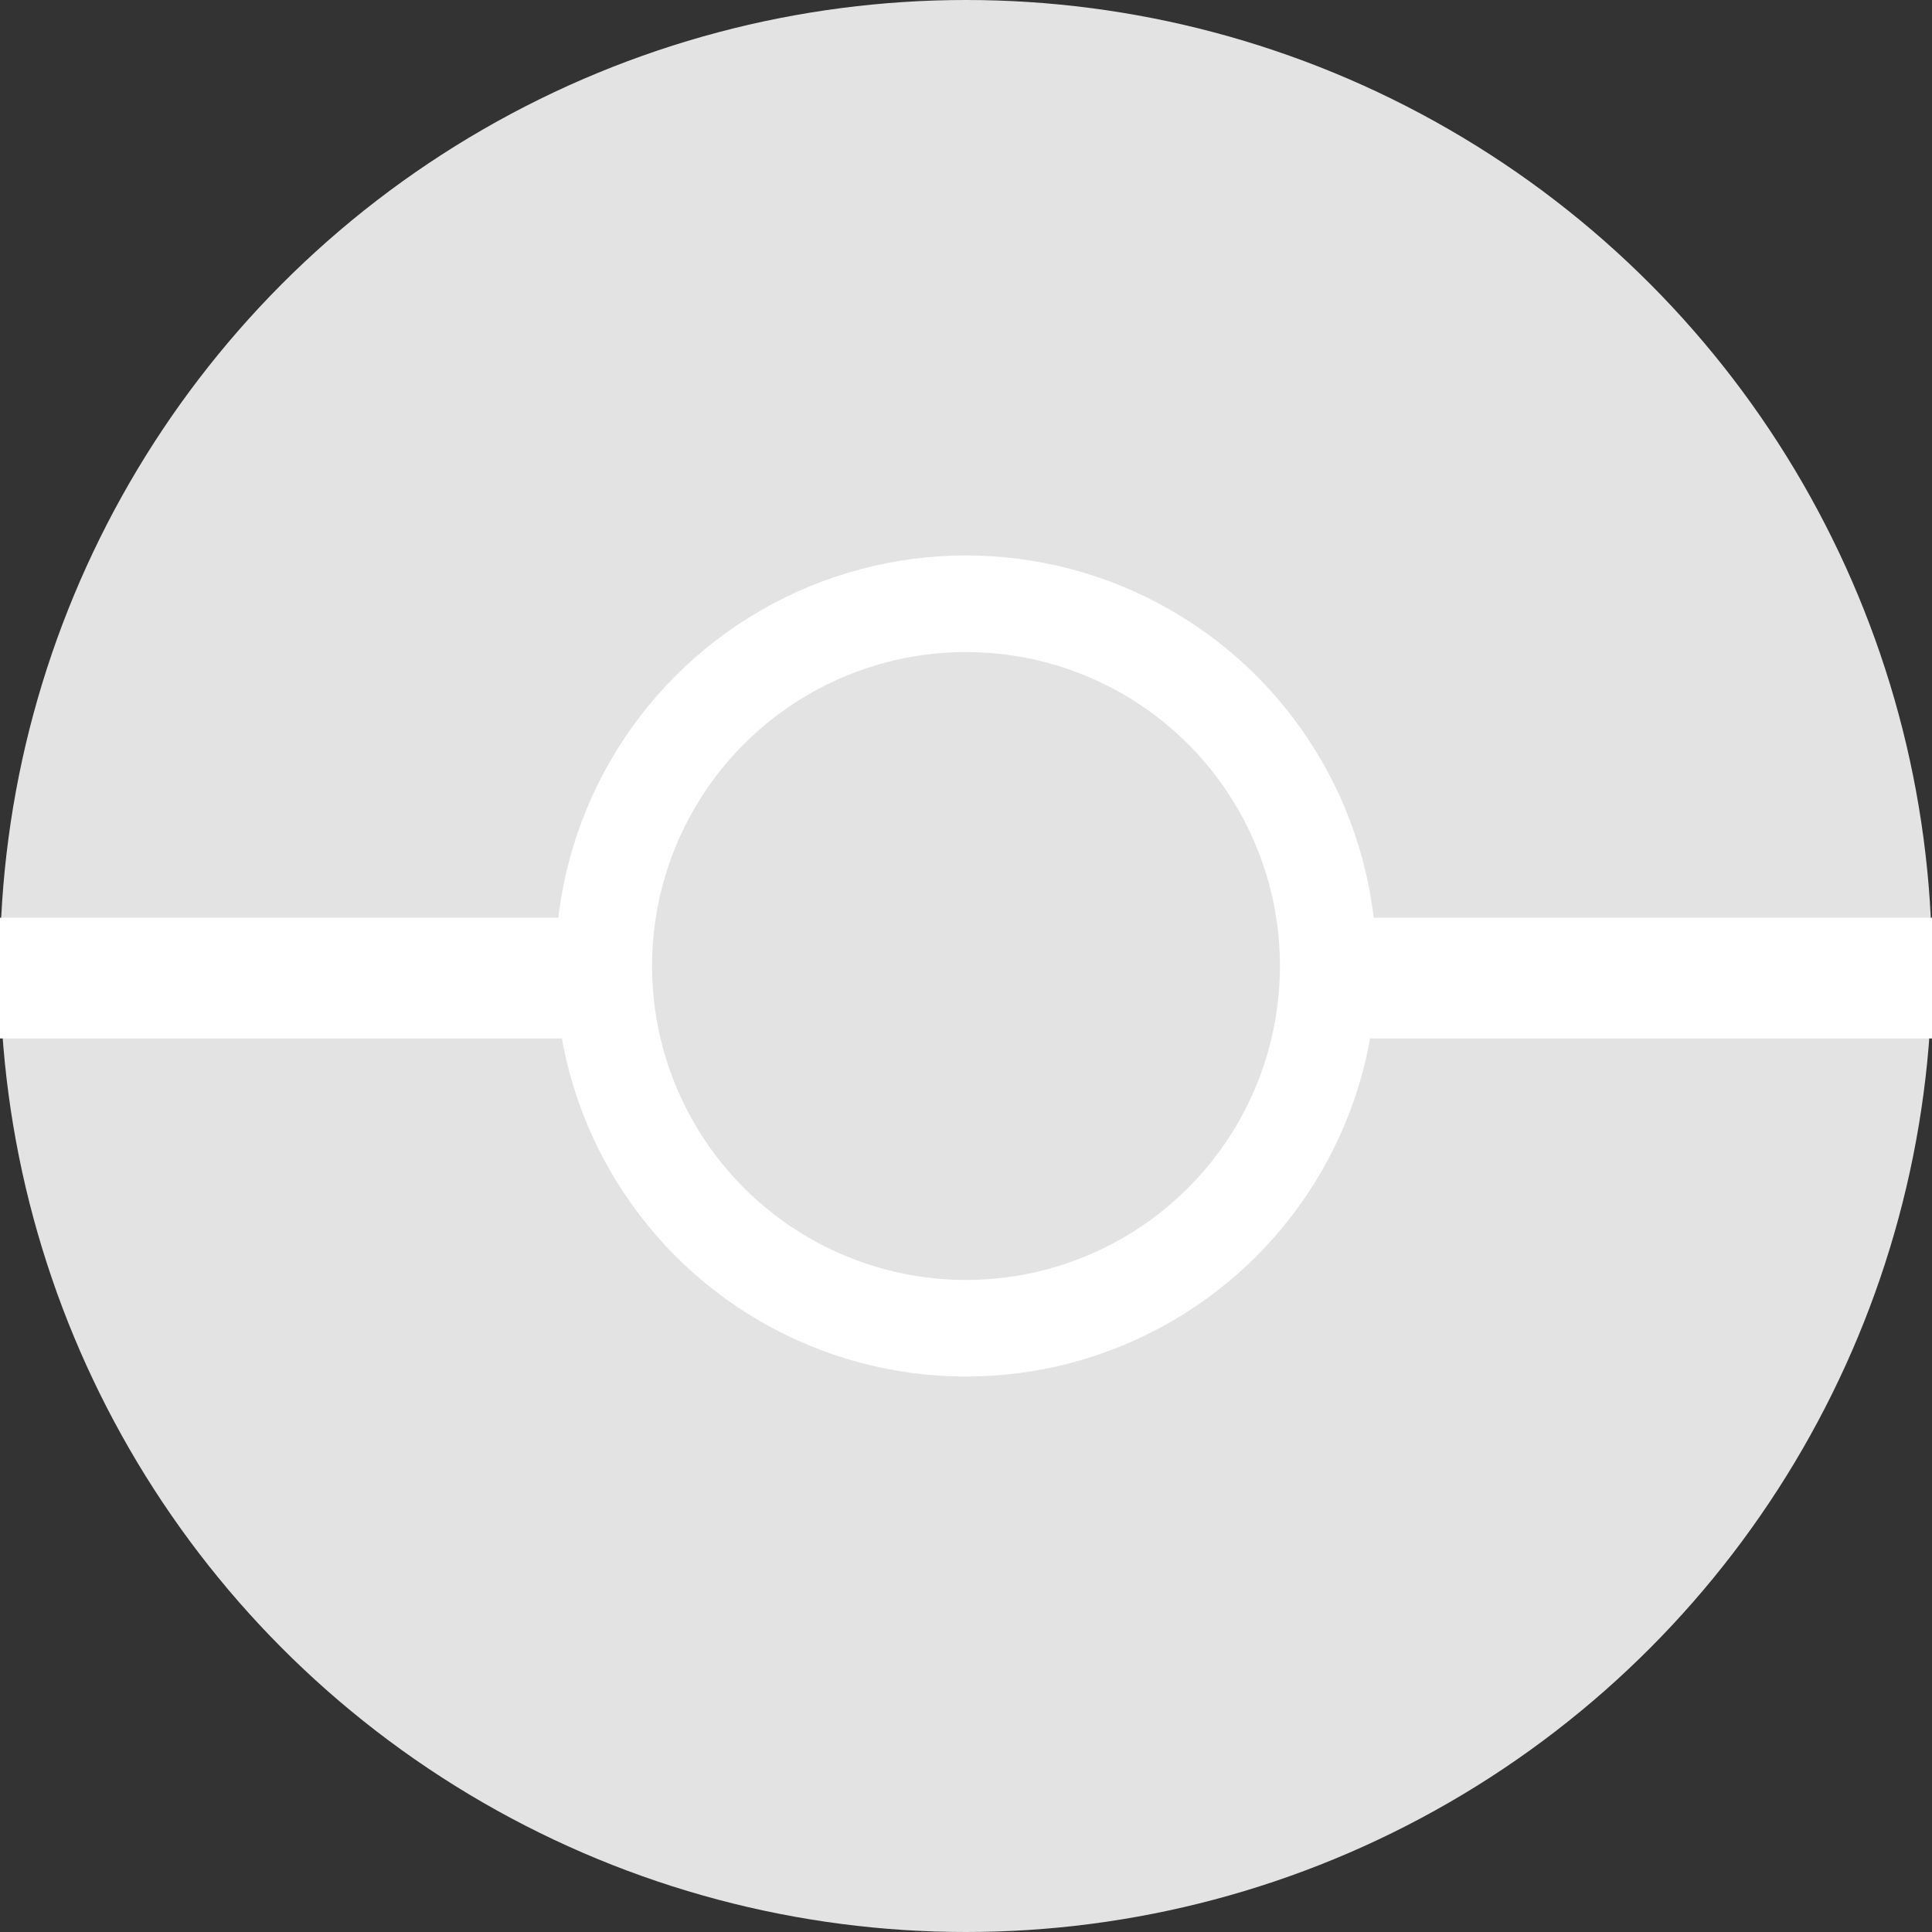 <svg width="80" height="80" viewBox="0 0 80 80" fill="none" xmlns="http://www.w3.org/2000/svg">
<rect x="0" y="0" width="80" height="80" fill="#333333" stroke="none"/>
<circle cx="40" cy="40" r="40" fill="#E4E3E3"/>
<circle cx="40" cy="40" r="17" fill="white"/>
<rect y="38" width="80" height="5" fill="white"/>
<circle cx="40" cy="40" r="13" fill="#E4E3E3"/>
</svg>

